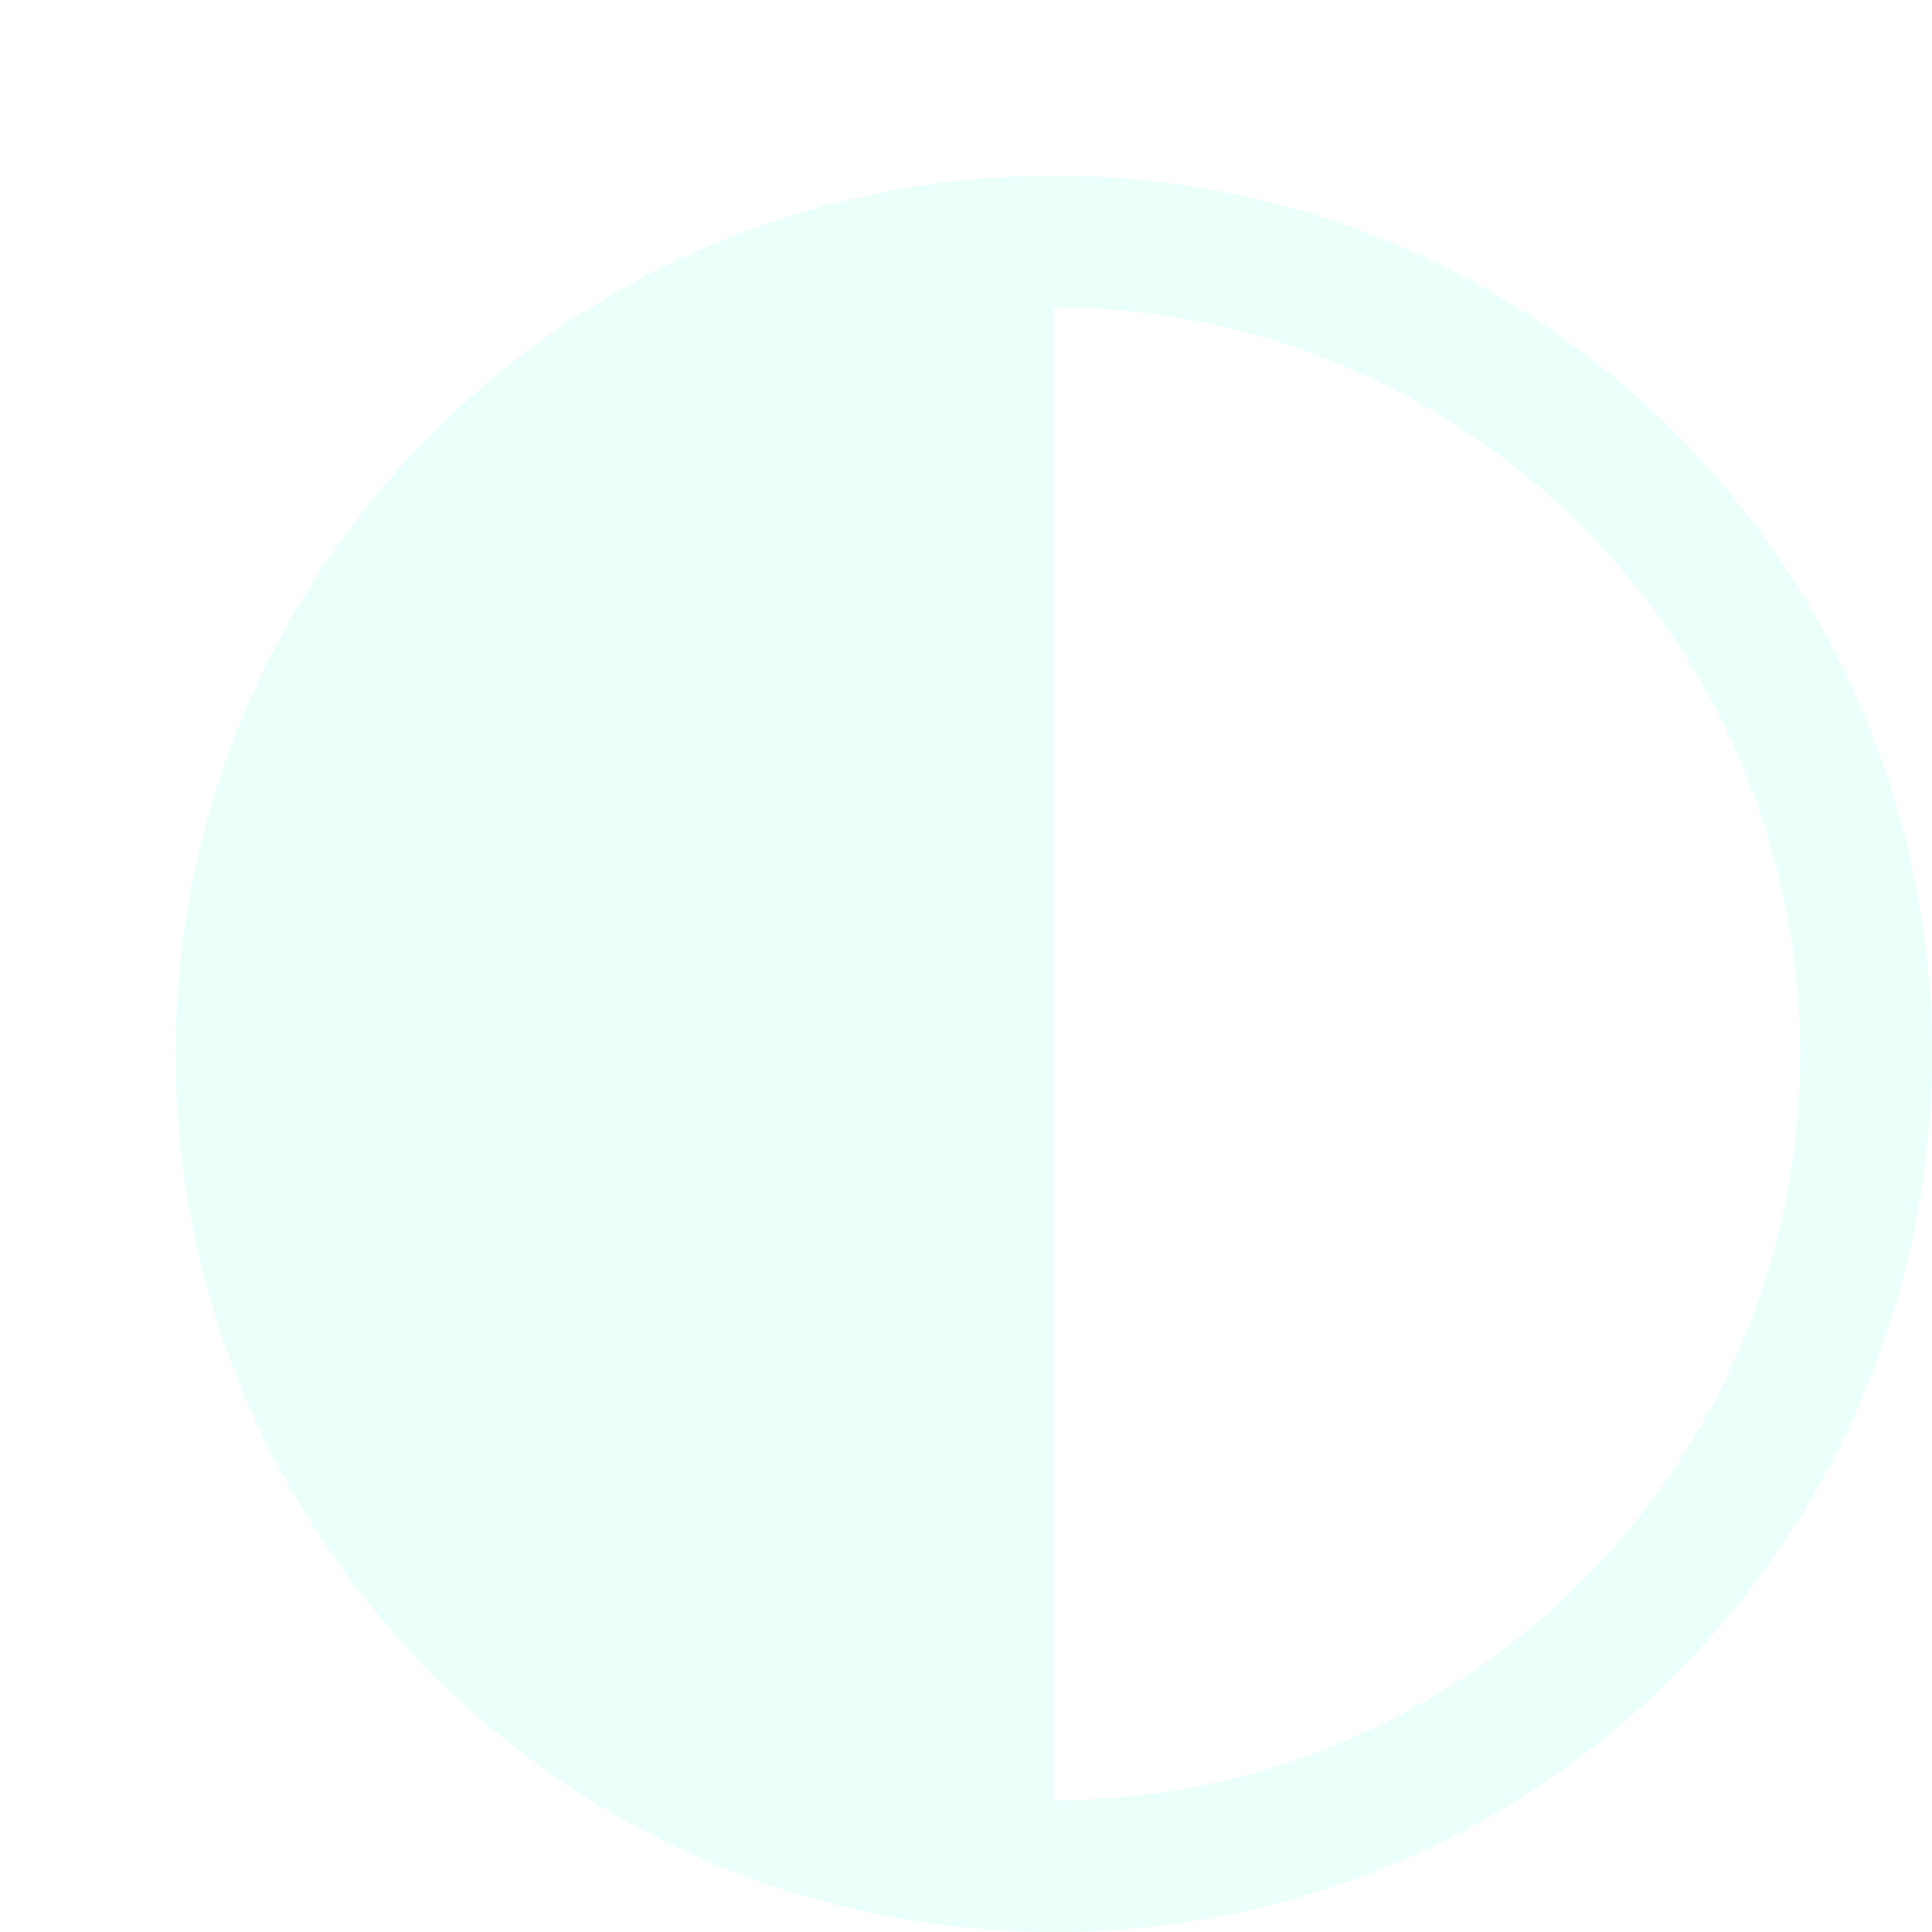 <svg width="44" height="44" viewBox="0 0 44 44" fill="none" xmlns="http://www.w3.org/2000/svg">
<g filter="url(#filter0_d_11_33)">
<path d="M20 40C31.046 40 40 31.046 40 20C40 8.954 31.046 0 20 0C8.954 0 0 8.954 0 20C0 31.046 8.954 40 20 40ZM20 37V3C24.509 3 28.833 4.791 32.021 7.979C35.209 11.167 37 15.491 37 20C37 24.509 35.209 28.833 32.021 32.021C28.833 35.209 24.509 37 20 37Z" fill="#EBFFFB"/>
</g>
<defs>
<filter id="filter0_d_11_33" x="0" y="0" width="48" height="48" filterUnits="userSpaceOnUse" color-interpolation-filters="sRGB">
<feFlood flood-opacity="0" result="BackgroundImageFix"/>
<feColorMatrix in="SourceAlpha" type="matrix" values="0 0 0 0 0 0 0 0 0 0 0 0 0 0 0 0 0 0 127 0" result="hardAlpha"/>
<feOffset dx="4" dy="4"/>
<feGaussianBlur stdDeviation="2"/>
<feComposite in2="hardAlpha" operator="out"/>
<feColorMatrix type="matrix" values="0 0 0 0 0.059 0 0 0 0 0.059 0 0 0 0 0.059 0 0 0 0.5 0"/>
<feBlend mode="normal" in2="BackgroundImageFix" result="effect1_dropShadow_11_33"/>
<feBlend mode="normal" in="SourceGraphic" in2="effect1_dropShadow_11_33" result="shape"/>
</filter>
</defs>
</svg>
